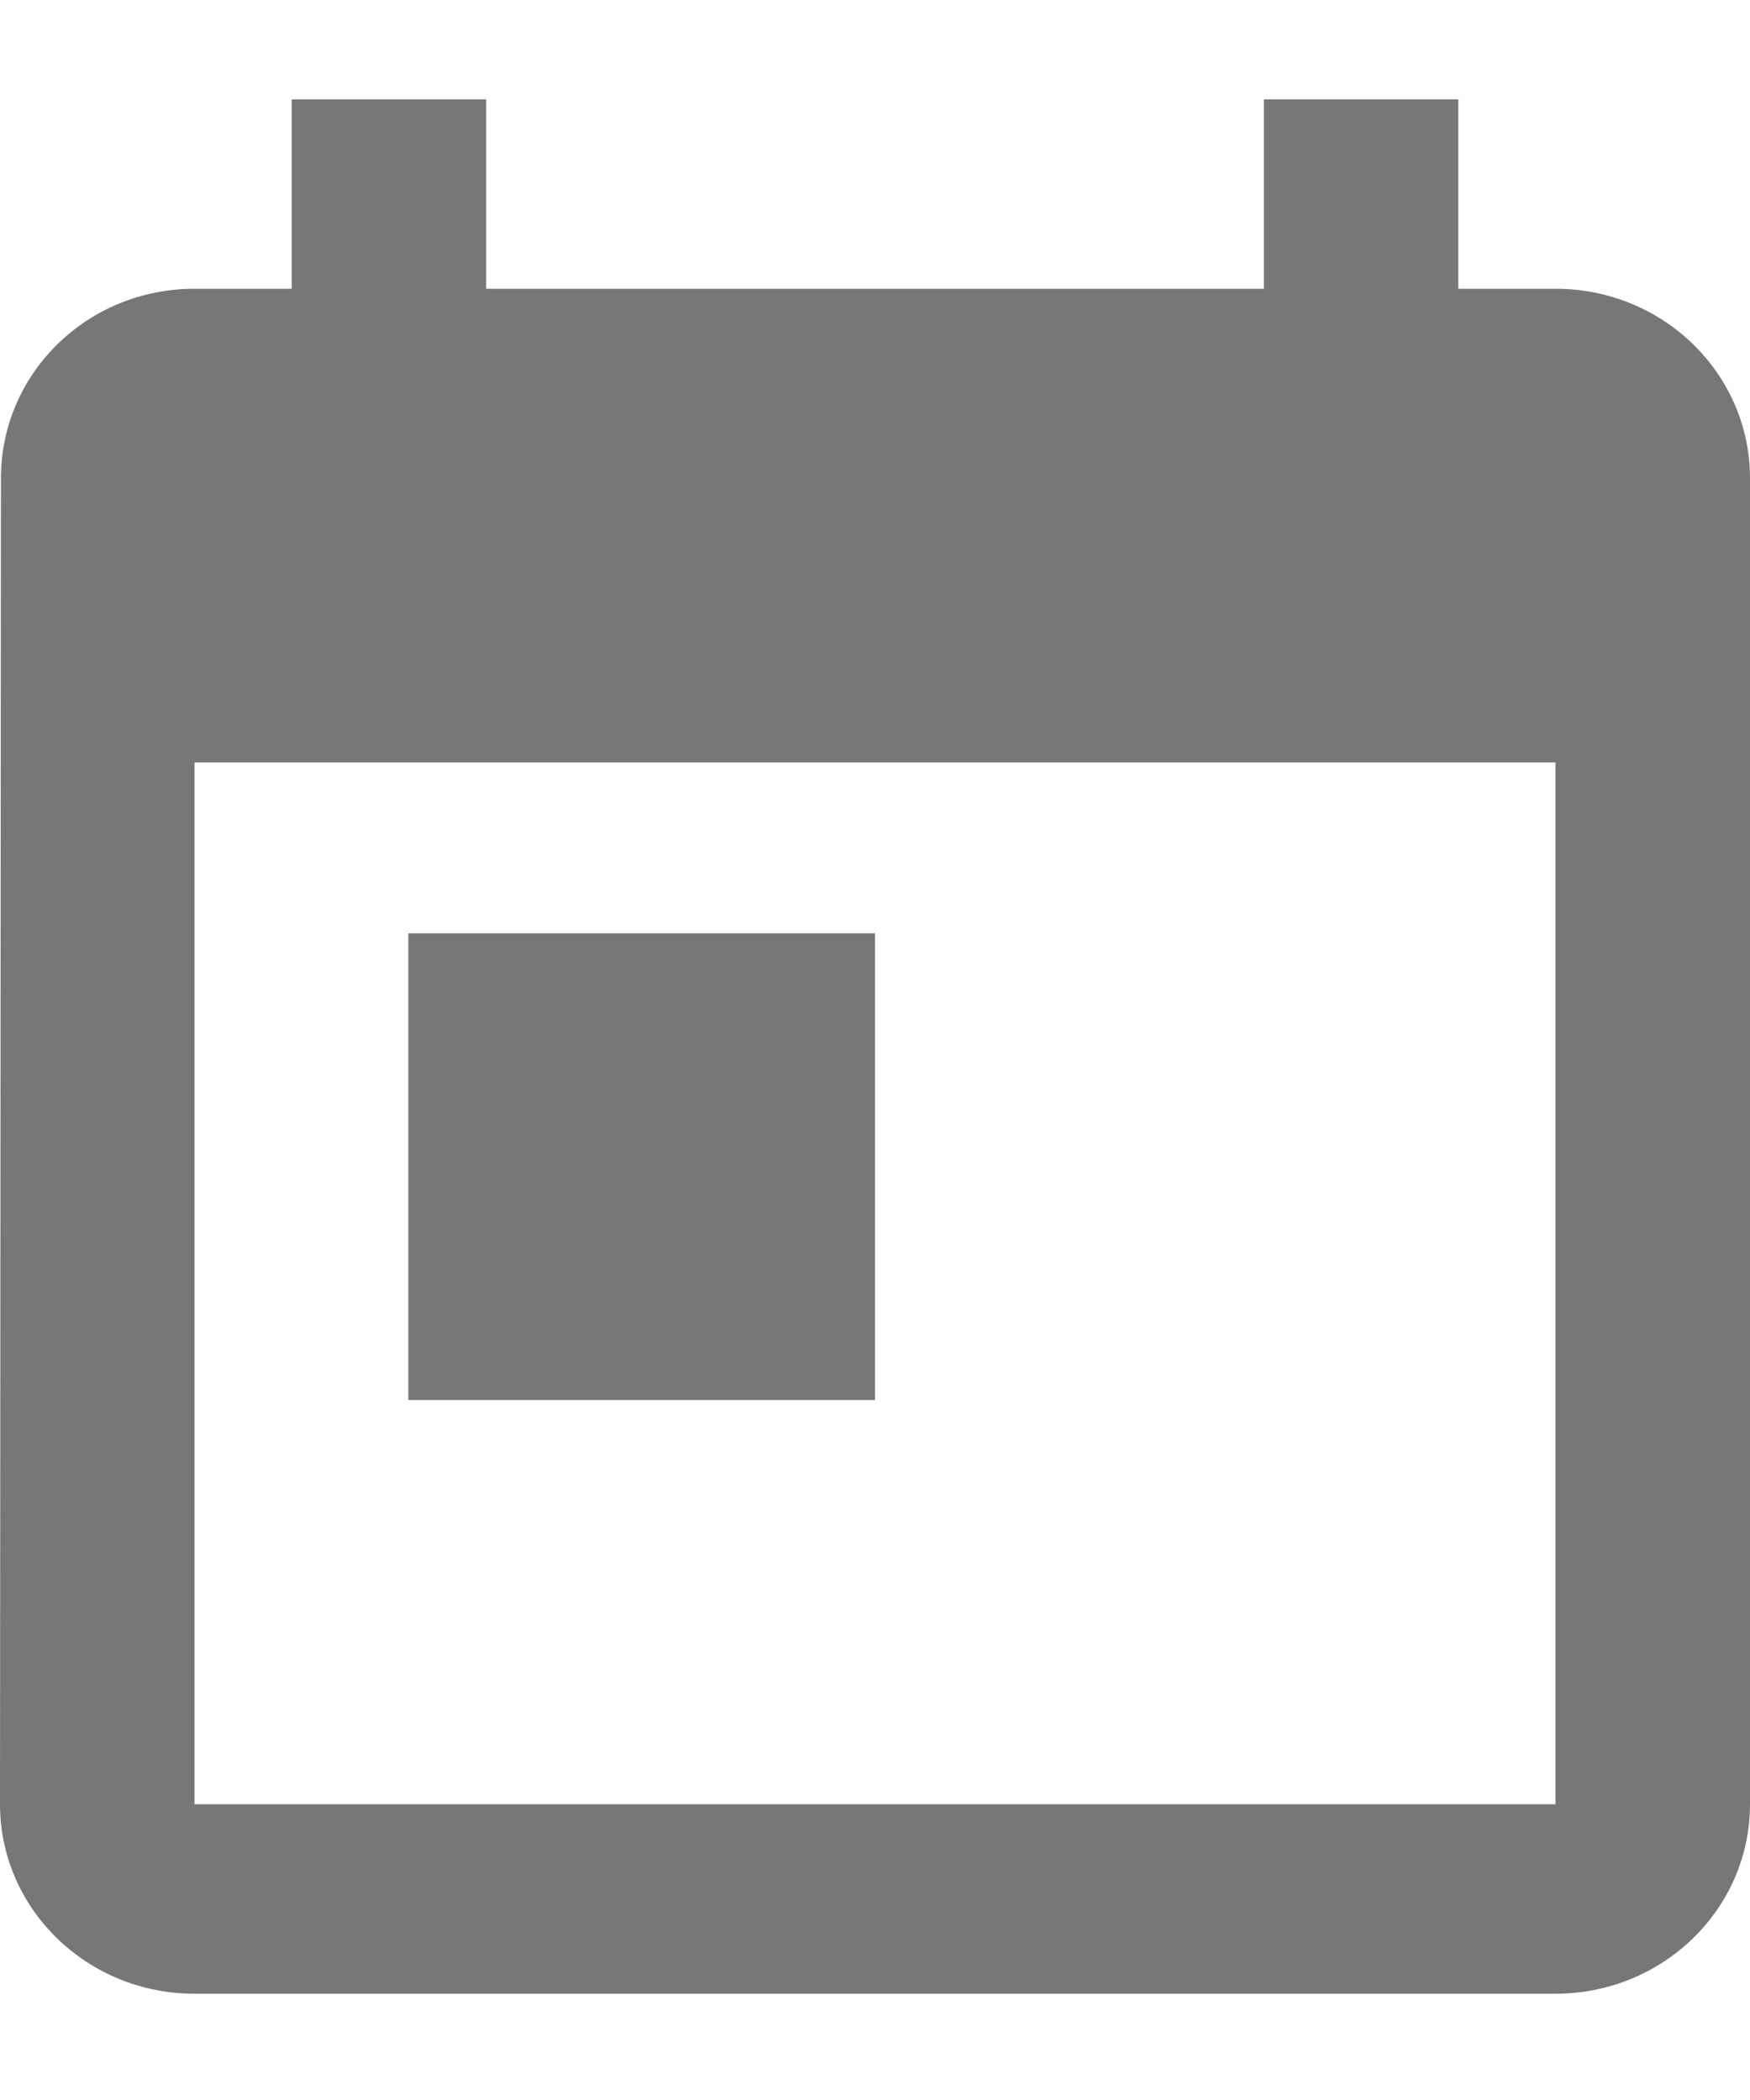 <svg width="15" height="18" viewBox="0 0 15 18" fill="none" xmlns="http://www.w3.org/2000/svg">
<path d="M3.5 8H7.5V12H3.5V8Z" fill="#777777"/>
<path d="M13.333 2.475H12.5V0.852H10.833V2.475H4.167V0.852H2.5V2.475H1.667C0.746 2.475 0.008 3.202 0.008 4.099L0 15.465C0 16.362 0.746 17.089 1.667 17.089H13.333C14.254 17.089 15 16.362 15 15.465V4.099C15 3.202 14.254 2.475 13.333 2.475ZM13.333 15.465H1.667V6.535H13.333V15.465Z" fill="#777777"/>
</svg>
